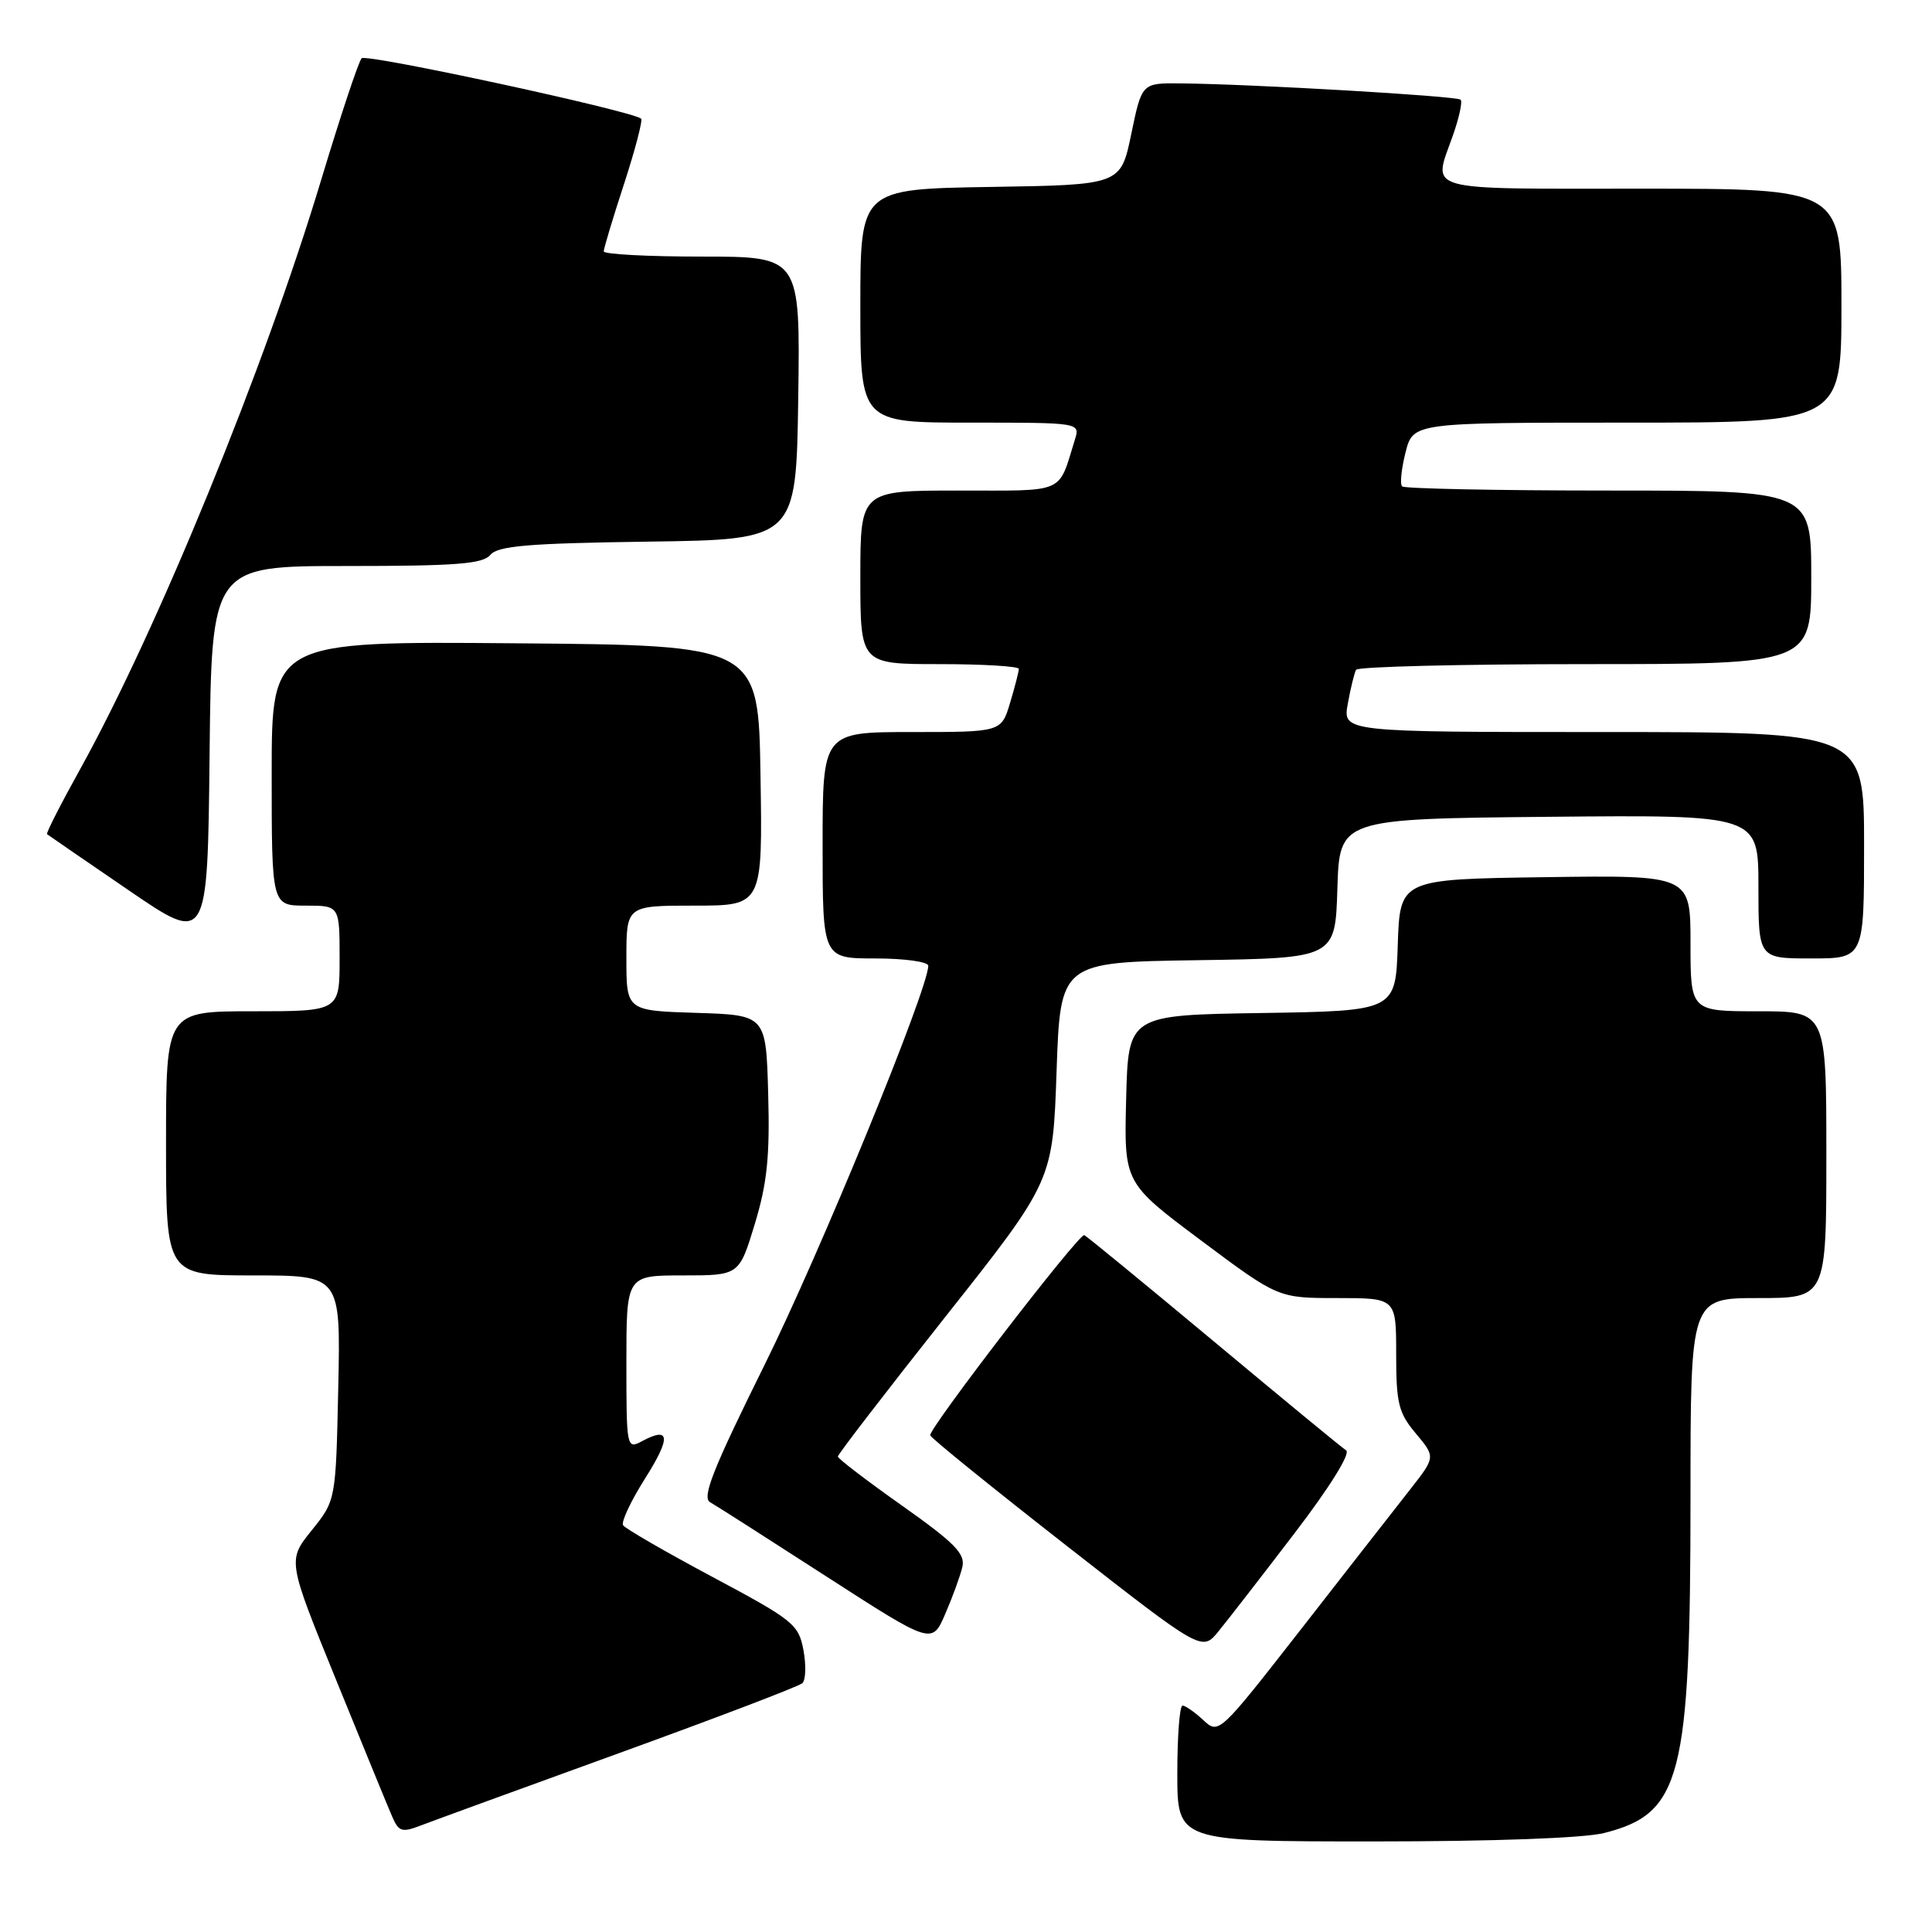 <?xml version="1.0" encoding="UTF-8" standalone="no"?>
<!DOCTYPE svg PUBLIC "-//W3C//DTD SVG 1.1//EN" "http://www.w3.org/Graphics/SVG/1.1/DTD/svg11.dtd" >
<svg xmlns="http://www.w3.org/2000/svg" xmlns:xlink="http://www.w3.org/1999/xlink" version="1.1" viewBox="0 0 256 256">
 <g >
 <path fill="currentColor"
d=" M 212.53 242.89 C 222.80 240.30 224.00 235.62 224.00 198.17 C 224.00 172.00 224.00 172.00 233.00 172.00 C 242.00 172.00 242.00 172.00 242.00 153.00 C 242.00 134.00 242.00 134.00 233.00 134.00 C 224.00 134.00 224.00 134.00 224.00 124.98 C 224.00 115.96 224.00 115.96 204.75 116.23 C 185.50 116.50 185.50 116.50 185.21 125.23 C 184.92 133.95 184.92 133.95 167.21 134.23 C 149.50 134.50 149.50 134.50 149.22 145.62 C 148.94 156.74 148.94 156.74 159.15 164.37 C 169.36 172.00 169.36 172.00 177.18 172.00 C 185.00 172.00 185.00 172.00 185.00 179.42 C 185.00 185.97 185.31 187.21 187.61 189.95 C 190.22 193.06 190.22 193.06 186.86 197.35 C 185.01 199.70 178.55 207.98 172.50 215.74 C 161.52 229.81 161.50 229.83 159.44 227.92 C 158.30 226.86 157.06 226.00 156.69 226.00 C 156.31 226.00 156.00 230.05 156.00 235.00 C 156.00 244.00 156.00 244.00 182.06 244.00 C 197.87 244.00 209.85 243.56 212.53 242.89 Z  M 82.00 232.31 C 94.93 227.62 105.87 223.45 106.32 223.03 C 106.77 222.60 106.83 220.63 106.46 218.64 C 105.82 215.23 105.12 214.67 94.42 208.96 C 88.17 205.62 82.83 202.54 82.56 202.10 C 82.29 201.66 83.60 198.87 85.48 195.90 C 88.93 190.44 88.80 188.96 85.06 190.97 C 83.04 192.05 83.00 191.86 83.00 180.54 C 83.00 169.00 83.00 169.00 90.47 169.00 C 97.94 169.00 97.94 169.00 100.01 162.20 C 101.65 156.79 102.02 153.25 101.79 144.95 C 101.50 134.50 101.50 134.50 92.25 134.21 C 83.00 133.92 83.00 133.92 83.00 126.96 C 83.00 120.00 83.00 120.00 92.02 120.00 C 101.05 120.00 101.05 120.00 100.77 102.75 C 100.50 85.50 100.50 85.50 68.25 85.24 C 36.00 84.97 36.00 84.97 36.00 102.49 C 36.00 120.00 36.00 120.00 40.50 120.00 C 45.00 120.00 45.00 120.00 45.00 127.00 C 45.00 134.00 45.00 134.00 33.50 134.00 C 22.00 134.00 22.00 134.00 22.00 151.50 C 22.00 169.00 22.00 169.00 33.57 169.00 C 45.14 169.00 45.14 169.00 44.82 183.90 C 44.50 198.80 44.50 198.80 41.30 202.78 C 38.09 206.77 38.09 206.77 44.55 222.63 C 48.10 231.36 51.44 239.51 51.98 240.74 C 52.83 242.71 53.27 242.84 55.72 241.90 C 57.25 241.31 69.07 237.00 82.00 232.31 Z  M 171.52 203.18 C 176.20 197.06 178.98 192.59 178.37 192.18 C 177.79 191.81 169.86 185.27 160.74 177.66 C 151.61 170.05 143.93 163.75 143.67 163.66 C 142.96 163.42 122.98 189.39 123.26 190.19 C 123.39 190.58 131.55 197.18 141.38 204.86 C 159.27 218.84 159.27 218.84 161.45 216.17 C 162.65 214.70 167.18 208.86 171.52 203.18 Z  M 127.52 207.62 C 127.92 205.88 126.49 204.43 119.52 199.50 C 114.85 196.20 111.03 193.28 111.02 193.00 C 111.01 192.72 117.42 184.40 125.25 174.50 C 139.50 156.50 139.50 156.50 140.00 142.00 C 140.50 127.50 140.50 127.50 158.71 127.23 C 176.93 126.96 176.93 126.96 177.21 117.73 C 177.50 108.50 177.50 108.50 205.25 108.23 C 233.00 107.97 233.00 107.97 233.00 117.48 C 233.00 127.00 233.00 127.00 240.00 127.00 C 247.00 127.00 247.00 127.00 247.00 112.00 C 247.00 97.00 247.00 97.00 212.45 97.00 C 177.91 97.00 177.91 97.00 178.59 93.25 C 178.96 91.19 179.46 89.16 179.69 88.75 C 179.93 88.34 193.59 88.00 210.06 88.00 C 240.00 88.00 240.00 88.00 240.00 76.50 C 240.00 65.00 240.00 65.00 213.17 65.00 C 198.41 65.00 186.09 64.75 185.79 64.45 C 185.48 64.15 185.69 62.13 186.24 59.95 C 187.24 56.00 187.24 56.00 215.62 56.00 C 244.00 56.00 244.00 56.00 244.00 40.50 C 244.00 25.00 244.00 25.00 217.50 25.00 C 188.09 25.00 189.85 25.50 192.51 17.97 C 193.34 15.61 193.81 13.47 193.54 13.21 C 193.06 12.72 165.69 11.13 156.40 11.05 C 151.30 11.00 151.30 11.00 149.90 17.75 C 148.50 24.50 148.50 24.50 131.25 24.77 C 114.00 25.05 114.00 25.05 114.00 40.52 C 114.00 56.00 114.00 56.00 128.57 56.00 C 143.13 56.00 143.13 56.00 142.43 58.25 C 140.17 65.53 141.37 65.00 127.02 65.00 C 114.00 65.00 114.00 65.00 114.00 76.50 C 114.00 88.00 114.00 88.00 124.50 88.00 C 130.28 88.00 135.00 88.29 135.00 88.63 C 135.00 88.98 134.48 91.01 133.84 93.13 C 132.68 97.00 132.68 97.00 120.84 97.00 C 109.00 97.00 109.00 97.00 109.00 112.00 C 109.00 127.00 109.00 127.00 116.00 127.00 C 119.86 127.00 123.00 127.44 123.00 127.97 C 123.00 131.06 108.63 166.10 101.30 180.87 C 94.47 194.66 92.98 198.41 94.09 199.05 C 94.87 199.49 101.80 203.92 109.50 208.89 C 123.50 217.92 123.50 217.92 125.26 213.83 C 126.23 211.59 127.25 208.79 127.52 207.62 Z  M 45.89 75.00 C 60.44 75.00 63.98 74.73 64.98 73.52 C 65.98 72.33 69.98 71.99 85.86 71.77 C 105.50 71.50 105.50 71.50 105.77 52.75 C 106.04 34.00 106.04 34.00 93.02 34.00 C 85.86 34.00 80.00 33.69 80.00 33.31 C 80.00 32.93 81.21 28.89 82.70 24.34 C 84.18 19.79 85.19 15.91 84.95 15.72 C 83.53 14.64 48.53 7.08 47.92 7.72 C 47.51 8.15 45.10 15.41 42.55 23.86 C 35.07 48.71 20.86 83.44 10.63 101.90 C 8.06 106.52 6.09 110.40 6.23 110.53 C 6.38 110.65 11.22 113.98 17.00 117.93 C 27.50 125.12 27.50 125.12 27.77 100.06 C 28.03 75.00 28.03 75.00 45.89 75.00 Z "/>
</g>
</svg>